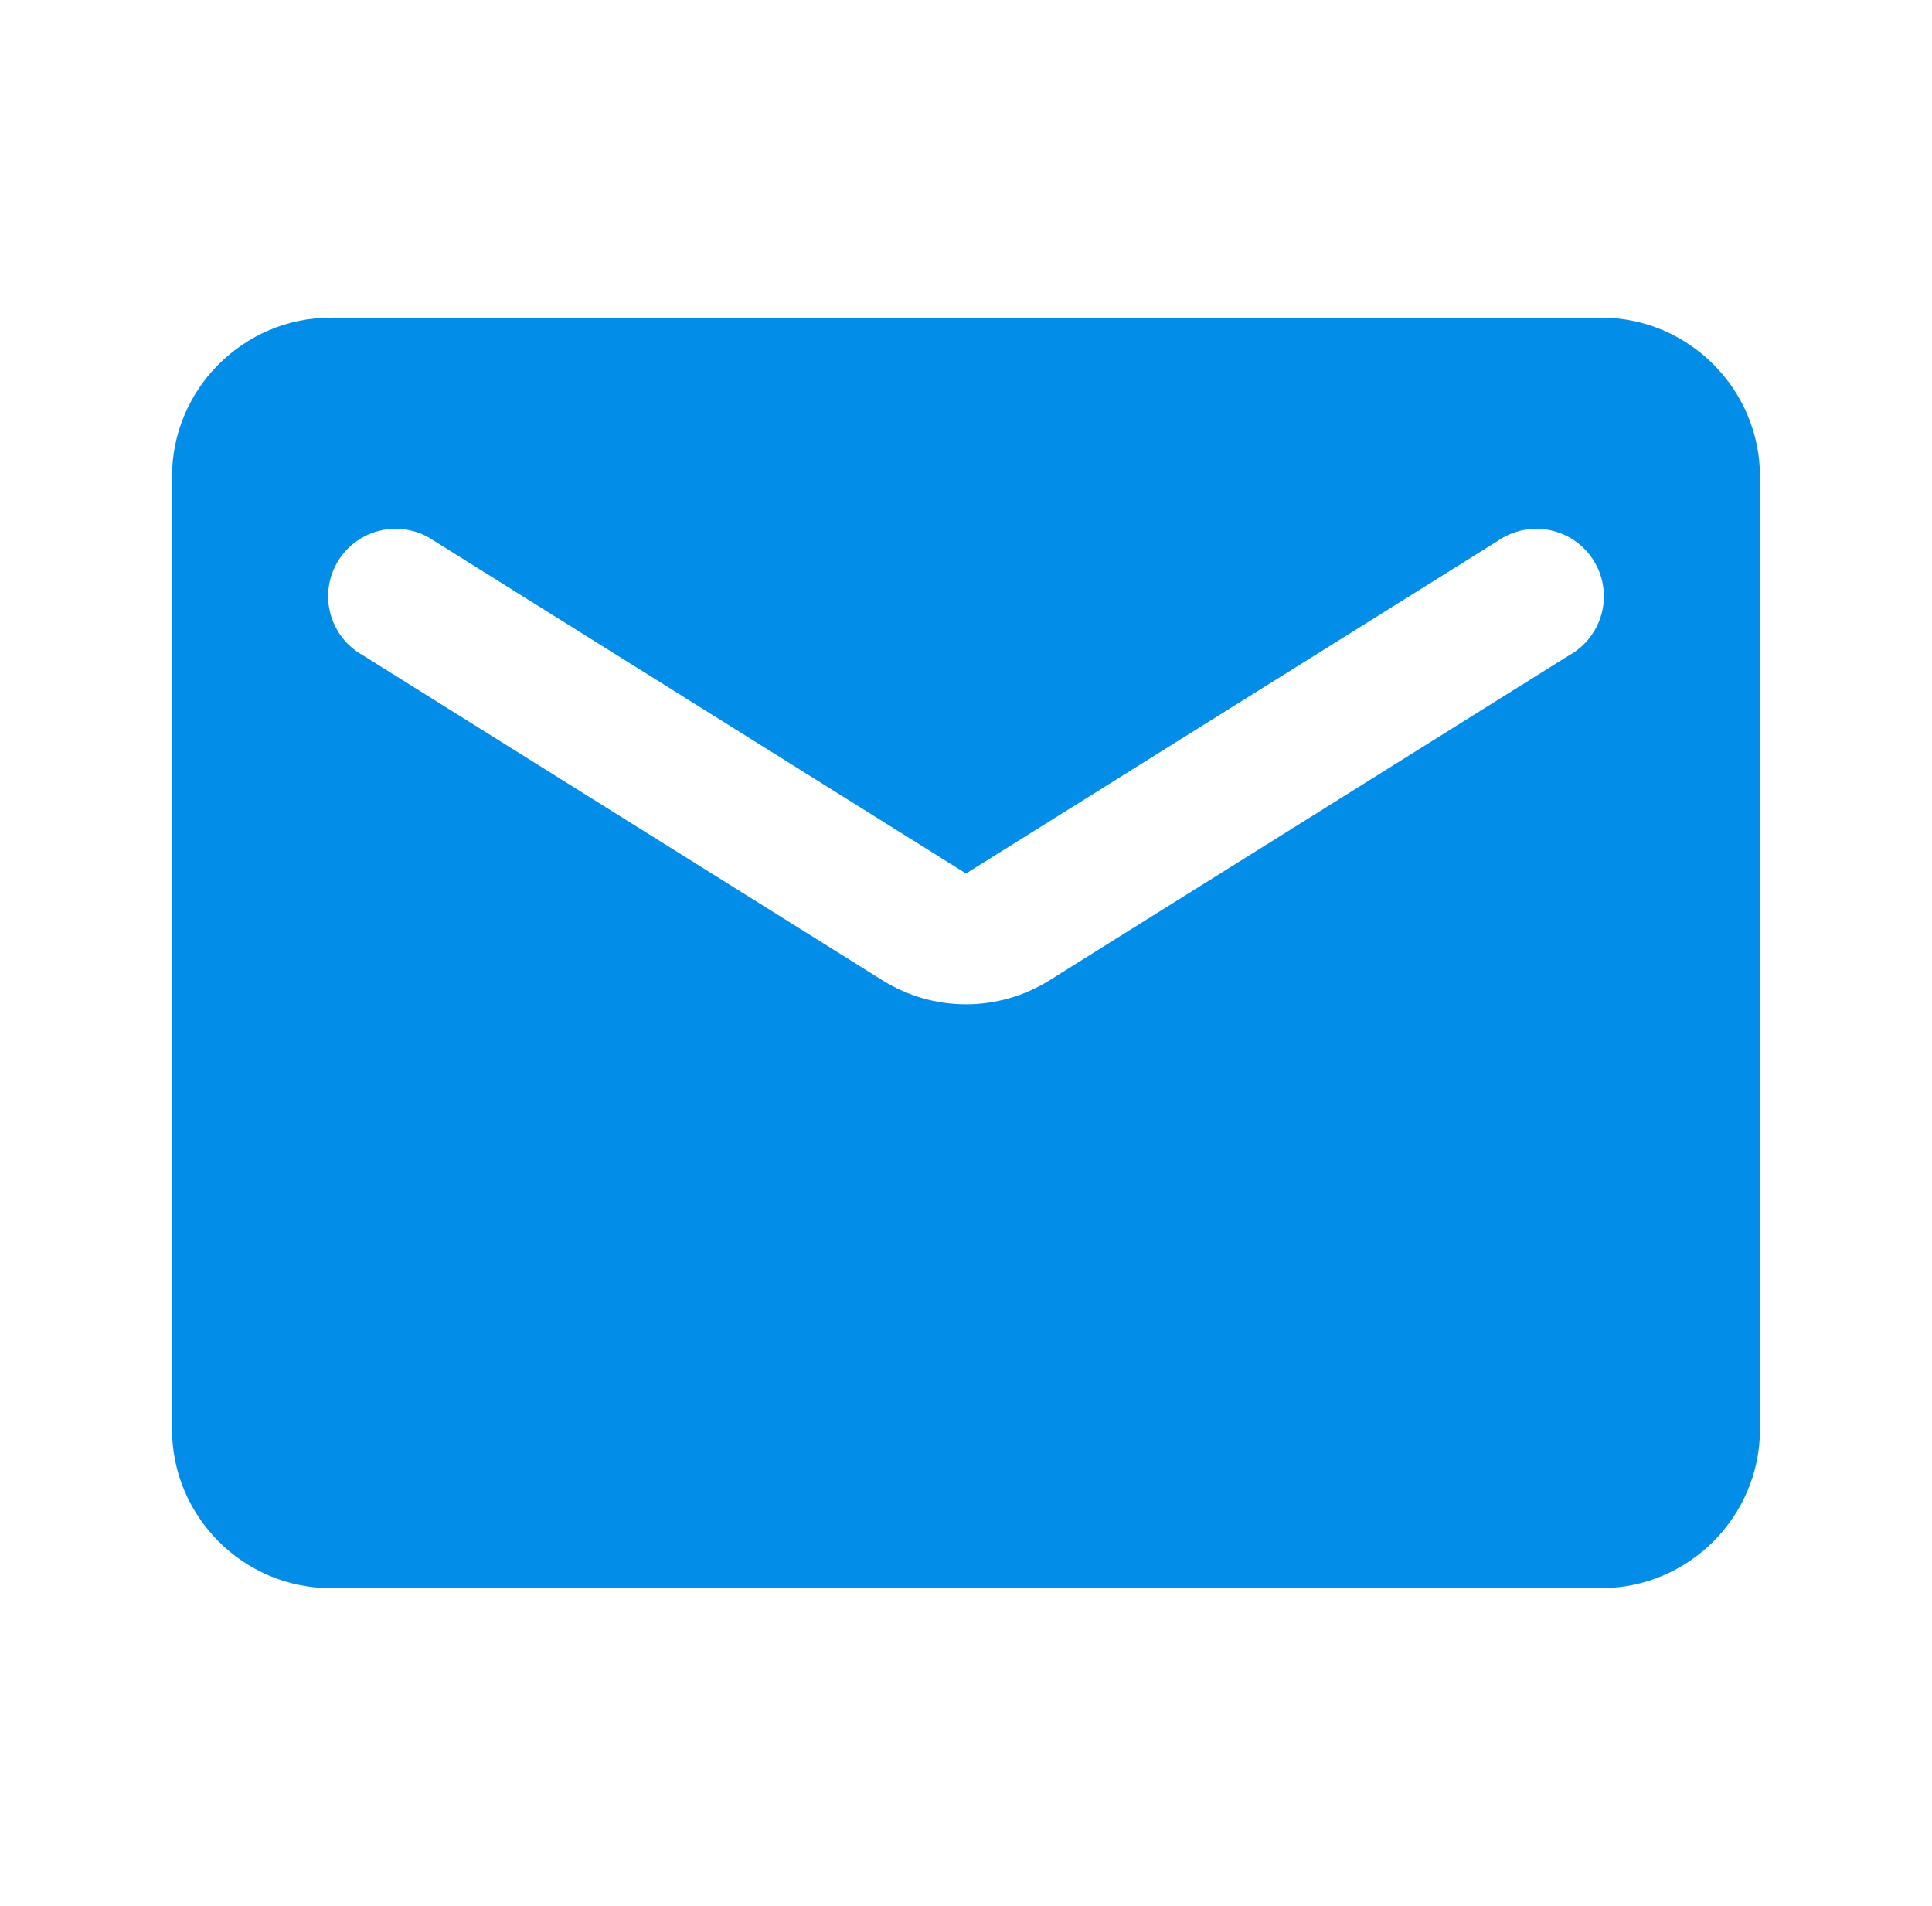 <svg width="73" height="72" viewBox="0 0 73 72" fill="none" xmlns="http://www.w3.org/2000/svg">
<path d="M60.5 12H12.5C9.2 12 6.5 14.7 6.5 18V54C6.5 57.3 9.2 60 12.5 60H60.5C63.8 60 66.5 57.3 66.5 54V18C66.5 14.7 63.8 12 60.5 12ZM59.3 24.75L39.68 37.02C37.73 38.25 35.27 38.25 33.32 37.02L13.7 24.75C13.399 24.581 13.136 24.353 12.926 24.079C12.716 23.806 12.563 23.492 12.478 23.158C12.392 22.824 12.376 22.476 12.428 22.135C12.481 21.794 12.603 21.467 12.786 21.175C12.969 20.882 13.209 20.63 13.492 20.433C13.775 20.236 14.096 20.099 14.434 20.029C14.771 19.959 15.12 19.959 15.458 20.028C15.796 20.097 16.116 20.234 16.4 20.43L36.5 33L56.6 20.43C56.884 20.234 57.204 20.097 57.542 20.028C57.88 19.959 58.229 19.959 58.566 20.029C58.904 20.099 59.225 20.236 59.508 20.433C59.791 20.63 60.031 20.882 60.214 21.175C60.397 21.467 60.519 21.794 60.572 22.135C60.624 22.476 60.608 22.824 60.522 23.158C60.437 23.492 60.284 23.806 60.074 24.079C59.864 24.353 59.601 24.581 59.3 24.75Z" fill="#028DE9"/>
</svg>
